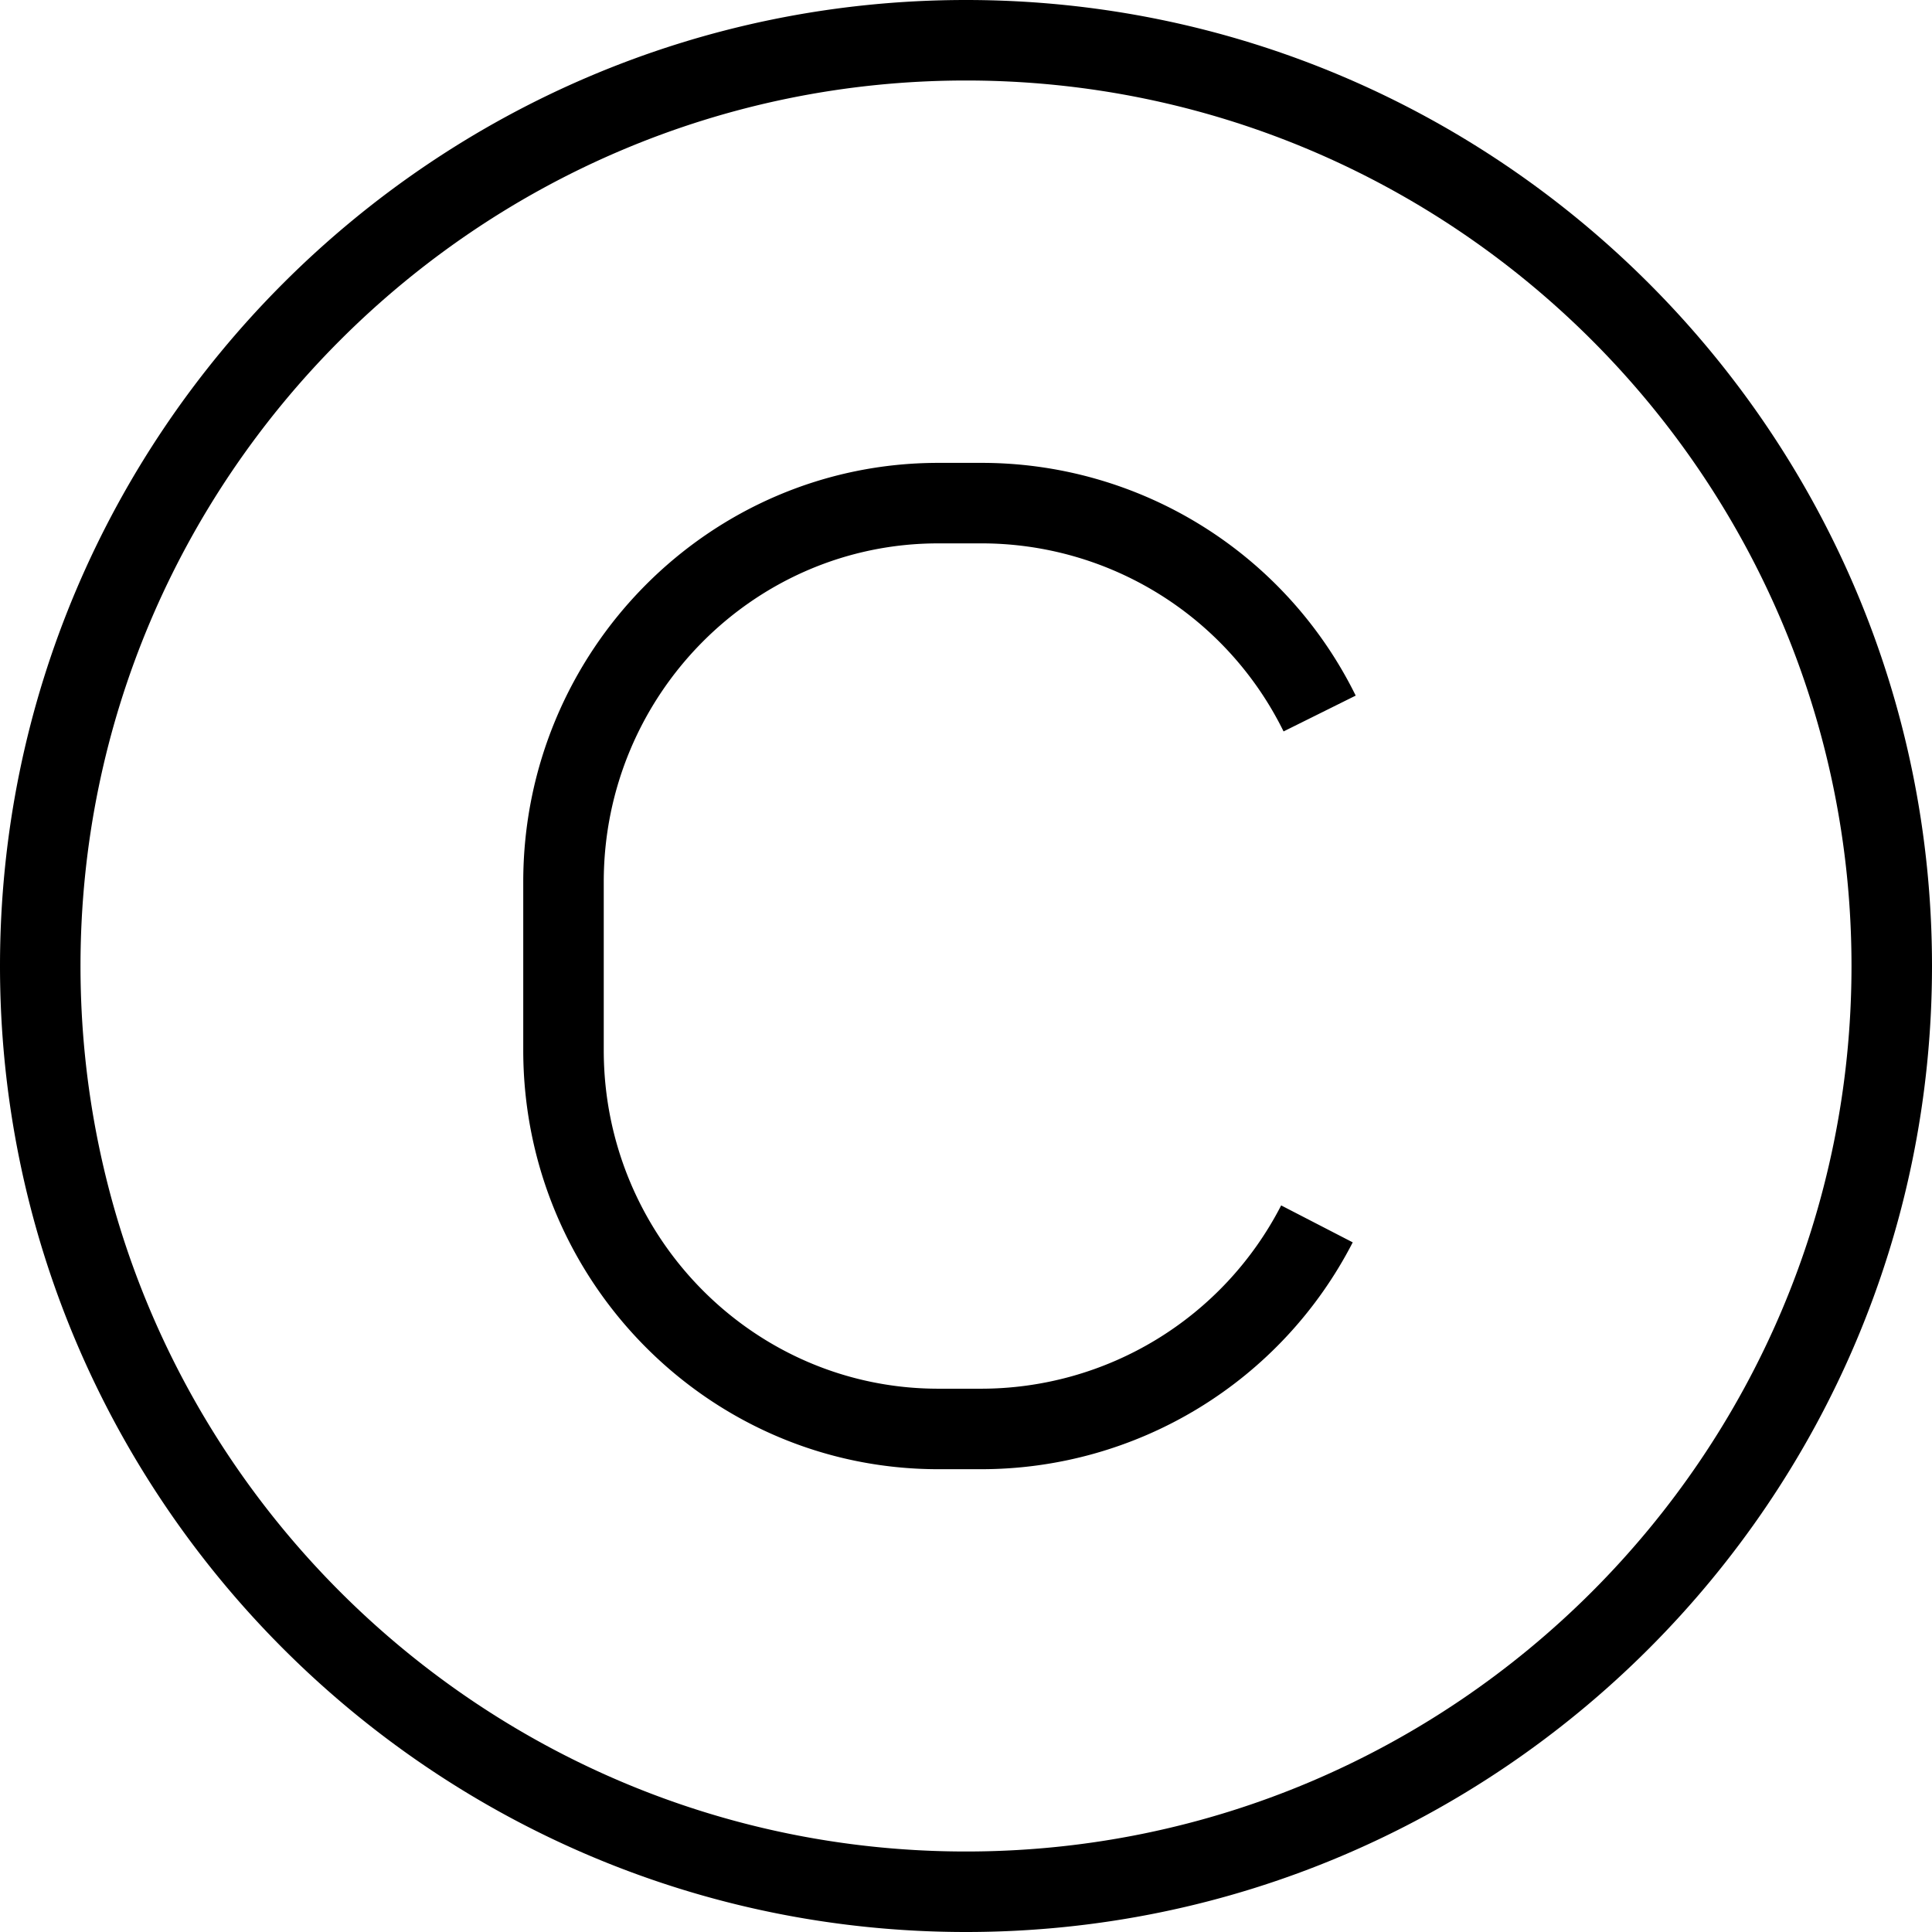 <svg xmlns="http://www.w3.org/2000/svg" width="512" height="512" data-name="Layer 1" viewBox="0 0 24 24"><path d="M7.5 10.955v2.091c0 2.318 1.864 4.205 4.155 4.205h.523a4.192 4.192 0 0 0 3.737-2.277l.889.459a5.19 5.19 0 0 1-4.626 2.818h-.523c-2.843 0-5.155-2.335-5.155-5.205v-2.091c0-2.87 2.312-5.205 5.155-5.205h.523a5.179 5.179 0 0 1 4.663 2.891l-.896.445a4.182 4.182 0 0 0-3.767-2.336h-.523C9.364 6.75 7.5 8.636 7.5 10.955ZM24 12c0 6.617-5.383 12-12 12S0 18.617 0 12 5.383 0 12 0s12 5.383 12 12Zm-1 0c0-6.065-4.935-11-11-11S1 5.935 1 12s4.935 11 11 11 11-4.935 11-11Z"/></svg>
